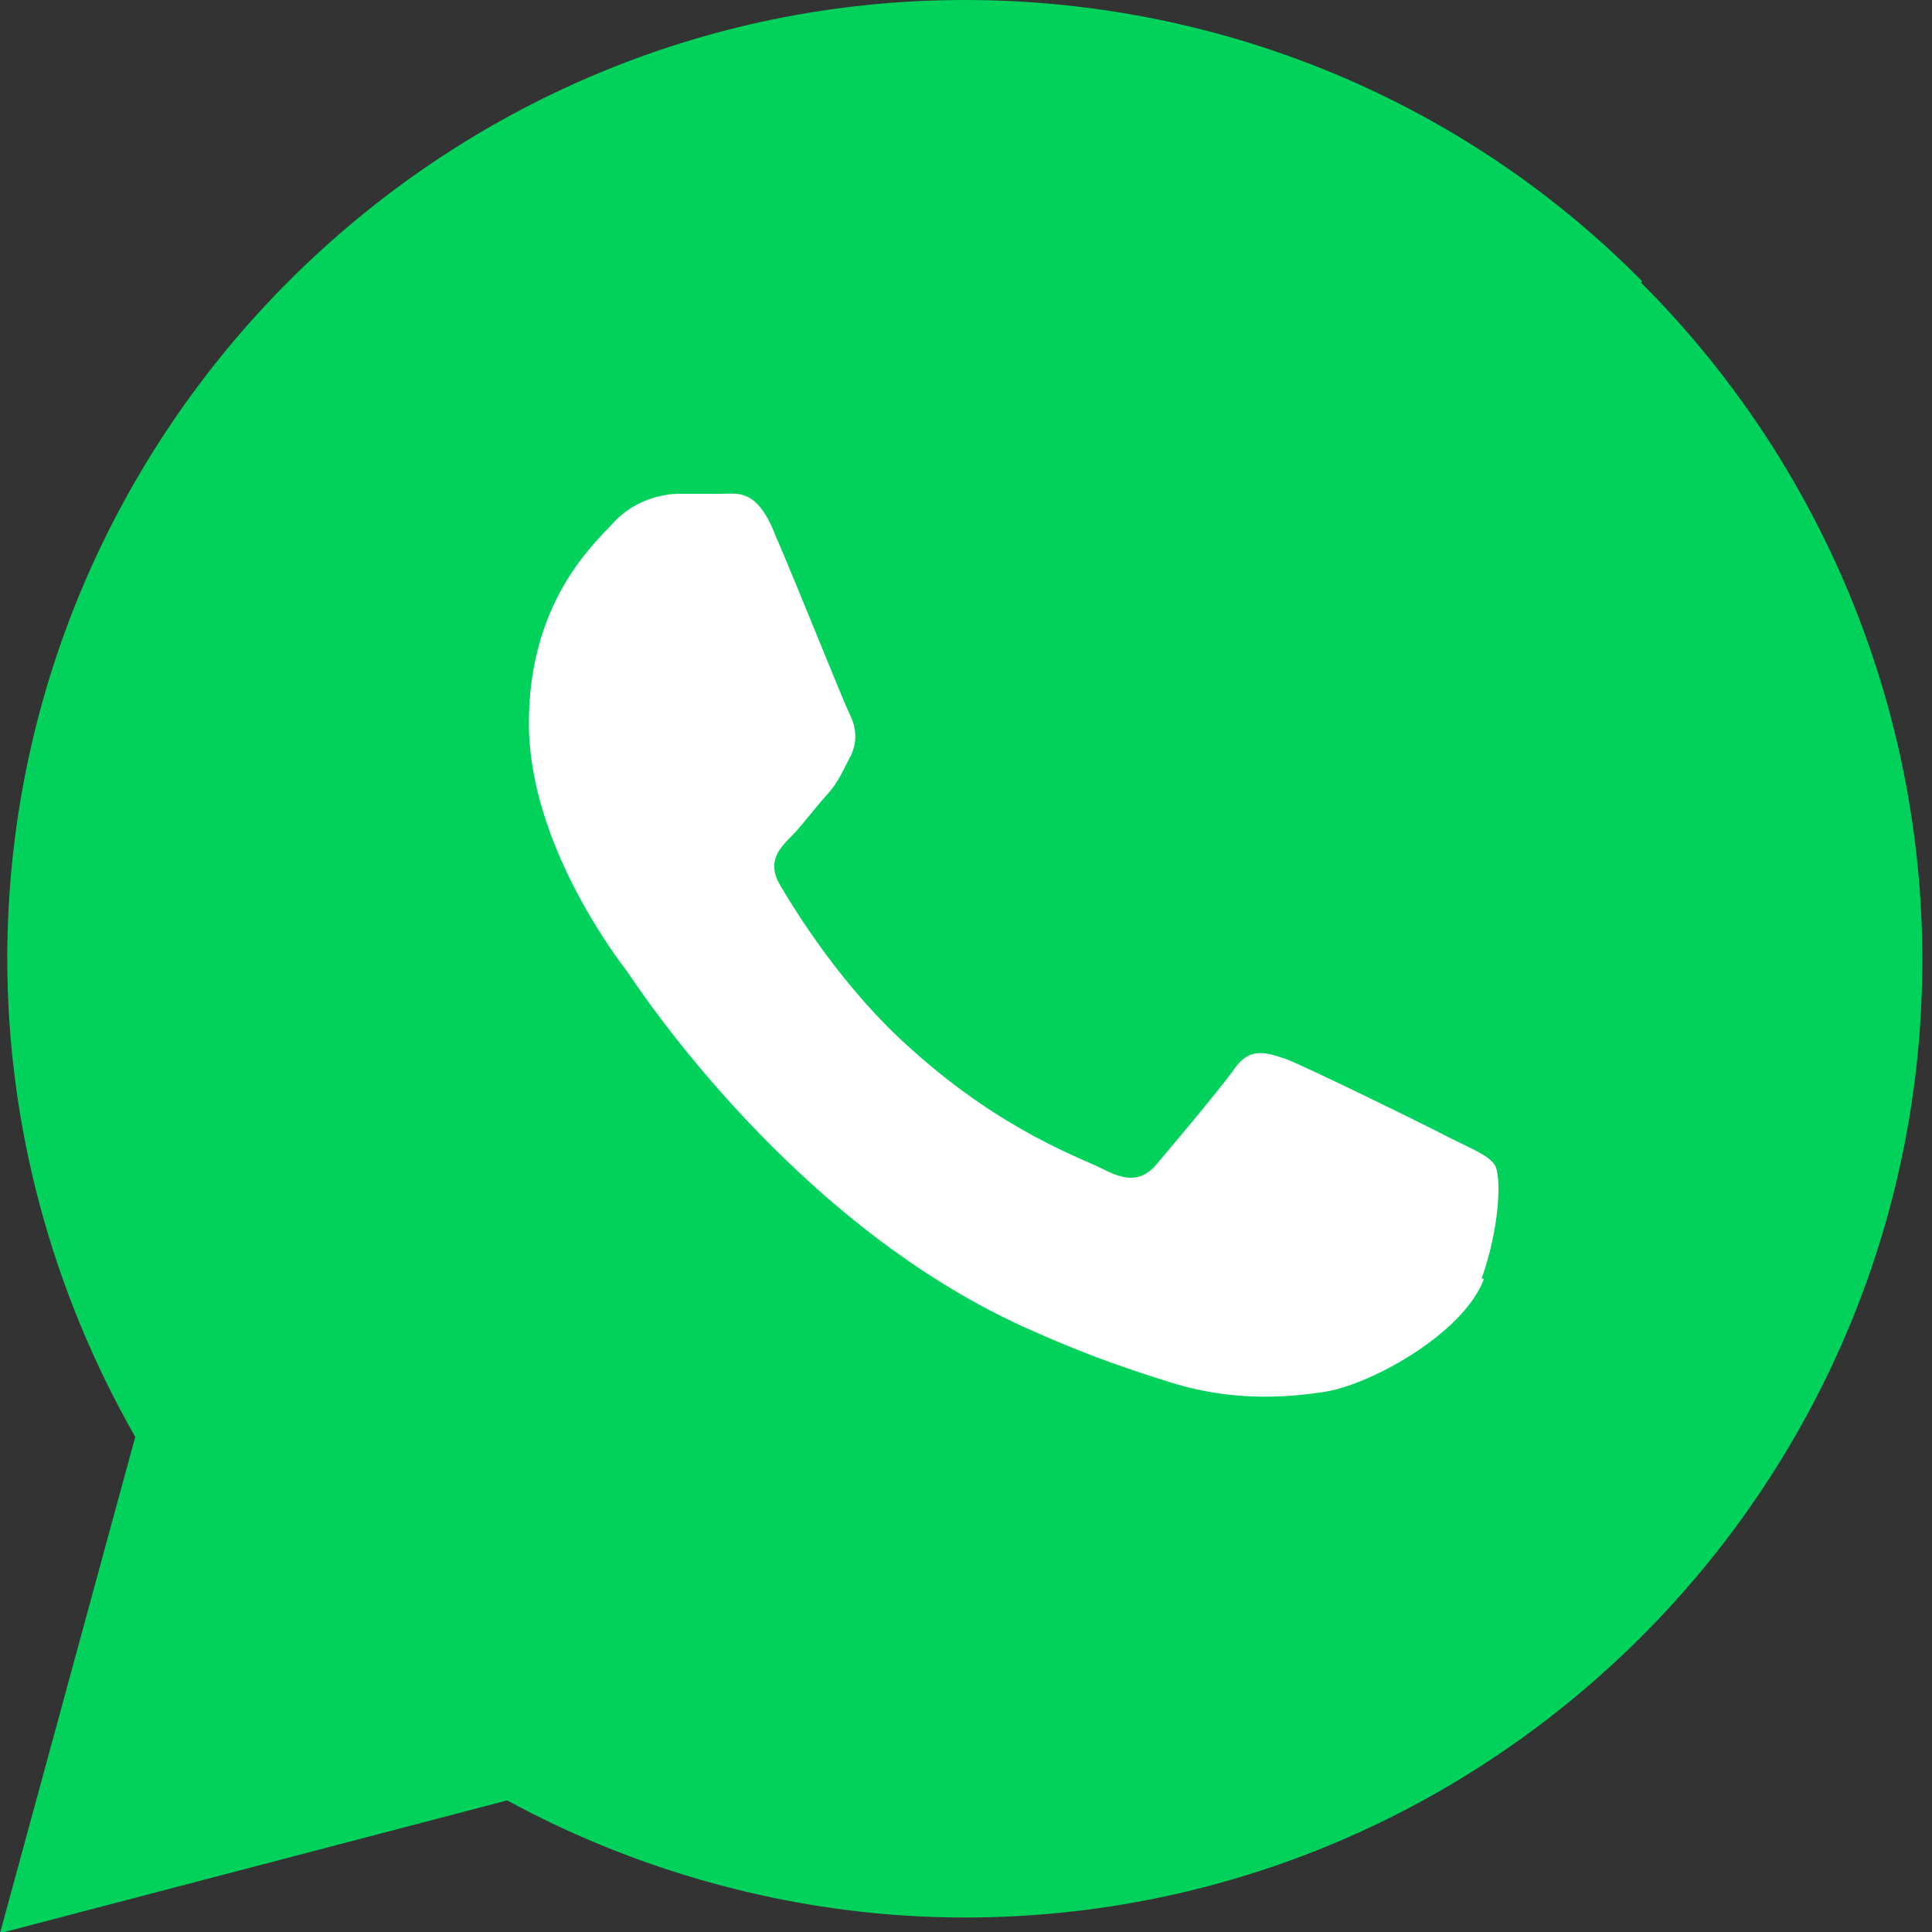 <svg width="28" height="28" viewBox="0 0 28 28" fill="none" xmlns="http://www.w3.org/2000/svg">
<rect x="0" y="0" width="28" height="28" fill="#333333" stroke="none"/>
<g id="whatsapp" clip-path="url(#clip0_803_14810)">
<rect id="Rectangle 8070" x="6.362" y="5" width="17" height="18" fill="white"/>
<path id="Vector" d="M23.8 4.077C21.21 1.452 17.675 0 13.982 0C6.353 0 0.122 6.23 0.105 13.877C0.105 16.328 0.752 18.707 1.96 20.825L0 28.017L7.35 26.093C9.38 27.195 11.672 27.79 13.982 27.79C21.63 27.79 27.86 21.56 27.86 13.912C27.86 10.238 26.39 6.702 23.782 4.095L23.8 4.077ZM21.508 18.532C21.21 19.337 19.828 20.09 19.163 20.177C18.567 20.265 17.815 20.3 16.975 20.038C16.468 19.88 15.82 19.67 14.998 19.302C11.515 17.797 9.24 14.297 9.082 14.07C8.908 13.842 7.665 12.197 7.665 10.482C7.665 8.768 8.557 7.928 8.873 7.595C9.1 7.332 9.45 7.175 9.8 7.157C10.027 7.157 10.273 7.157 10.465 7.157C10.675 7.157 10.973 7.07 11.235 7.753C11.533 8.435 12.215 10.15 12.303 10.325C12.39 10.5 12.443 10.693 12.338 10.938C12.215 11.165 12.162 11.322 11.988 11.515C11.812 11.707 11.62 11.97 11.463 12.127C11.287 12.303 11.113 12.495 11.305 12.828C11.515 13.178 12.197 14.315 13.23 15.225C14.56 16.415 15.68 16.782 16.012 16.957C16.363 17.133 16.573 17.098 16.765 16.87C16.957 16.642 17.622 15.855 17.867 15.523C18.095 15.172 18.323 15.242 18.637 15.348C18.953 15.47 20.668 16.31 21 16.485C21.35 16.66 21.578 16.747 21.665 16.887C21.753 17.027 21.753 17.727 21.473 18.532H21.508Z" fill="#00D25C"/>
</g>
<defs>
<clipPath id="clip0_803_14810">
<rect width="27.878" height="28" fill="white"/>
</clipPath>
</defs>
</svg>
